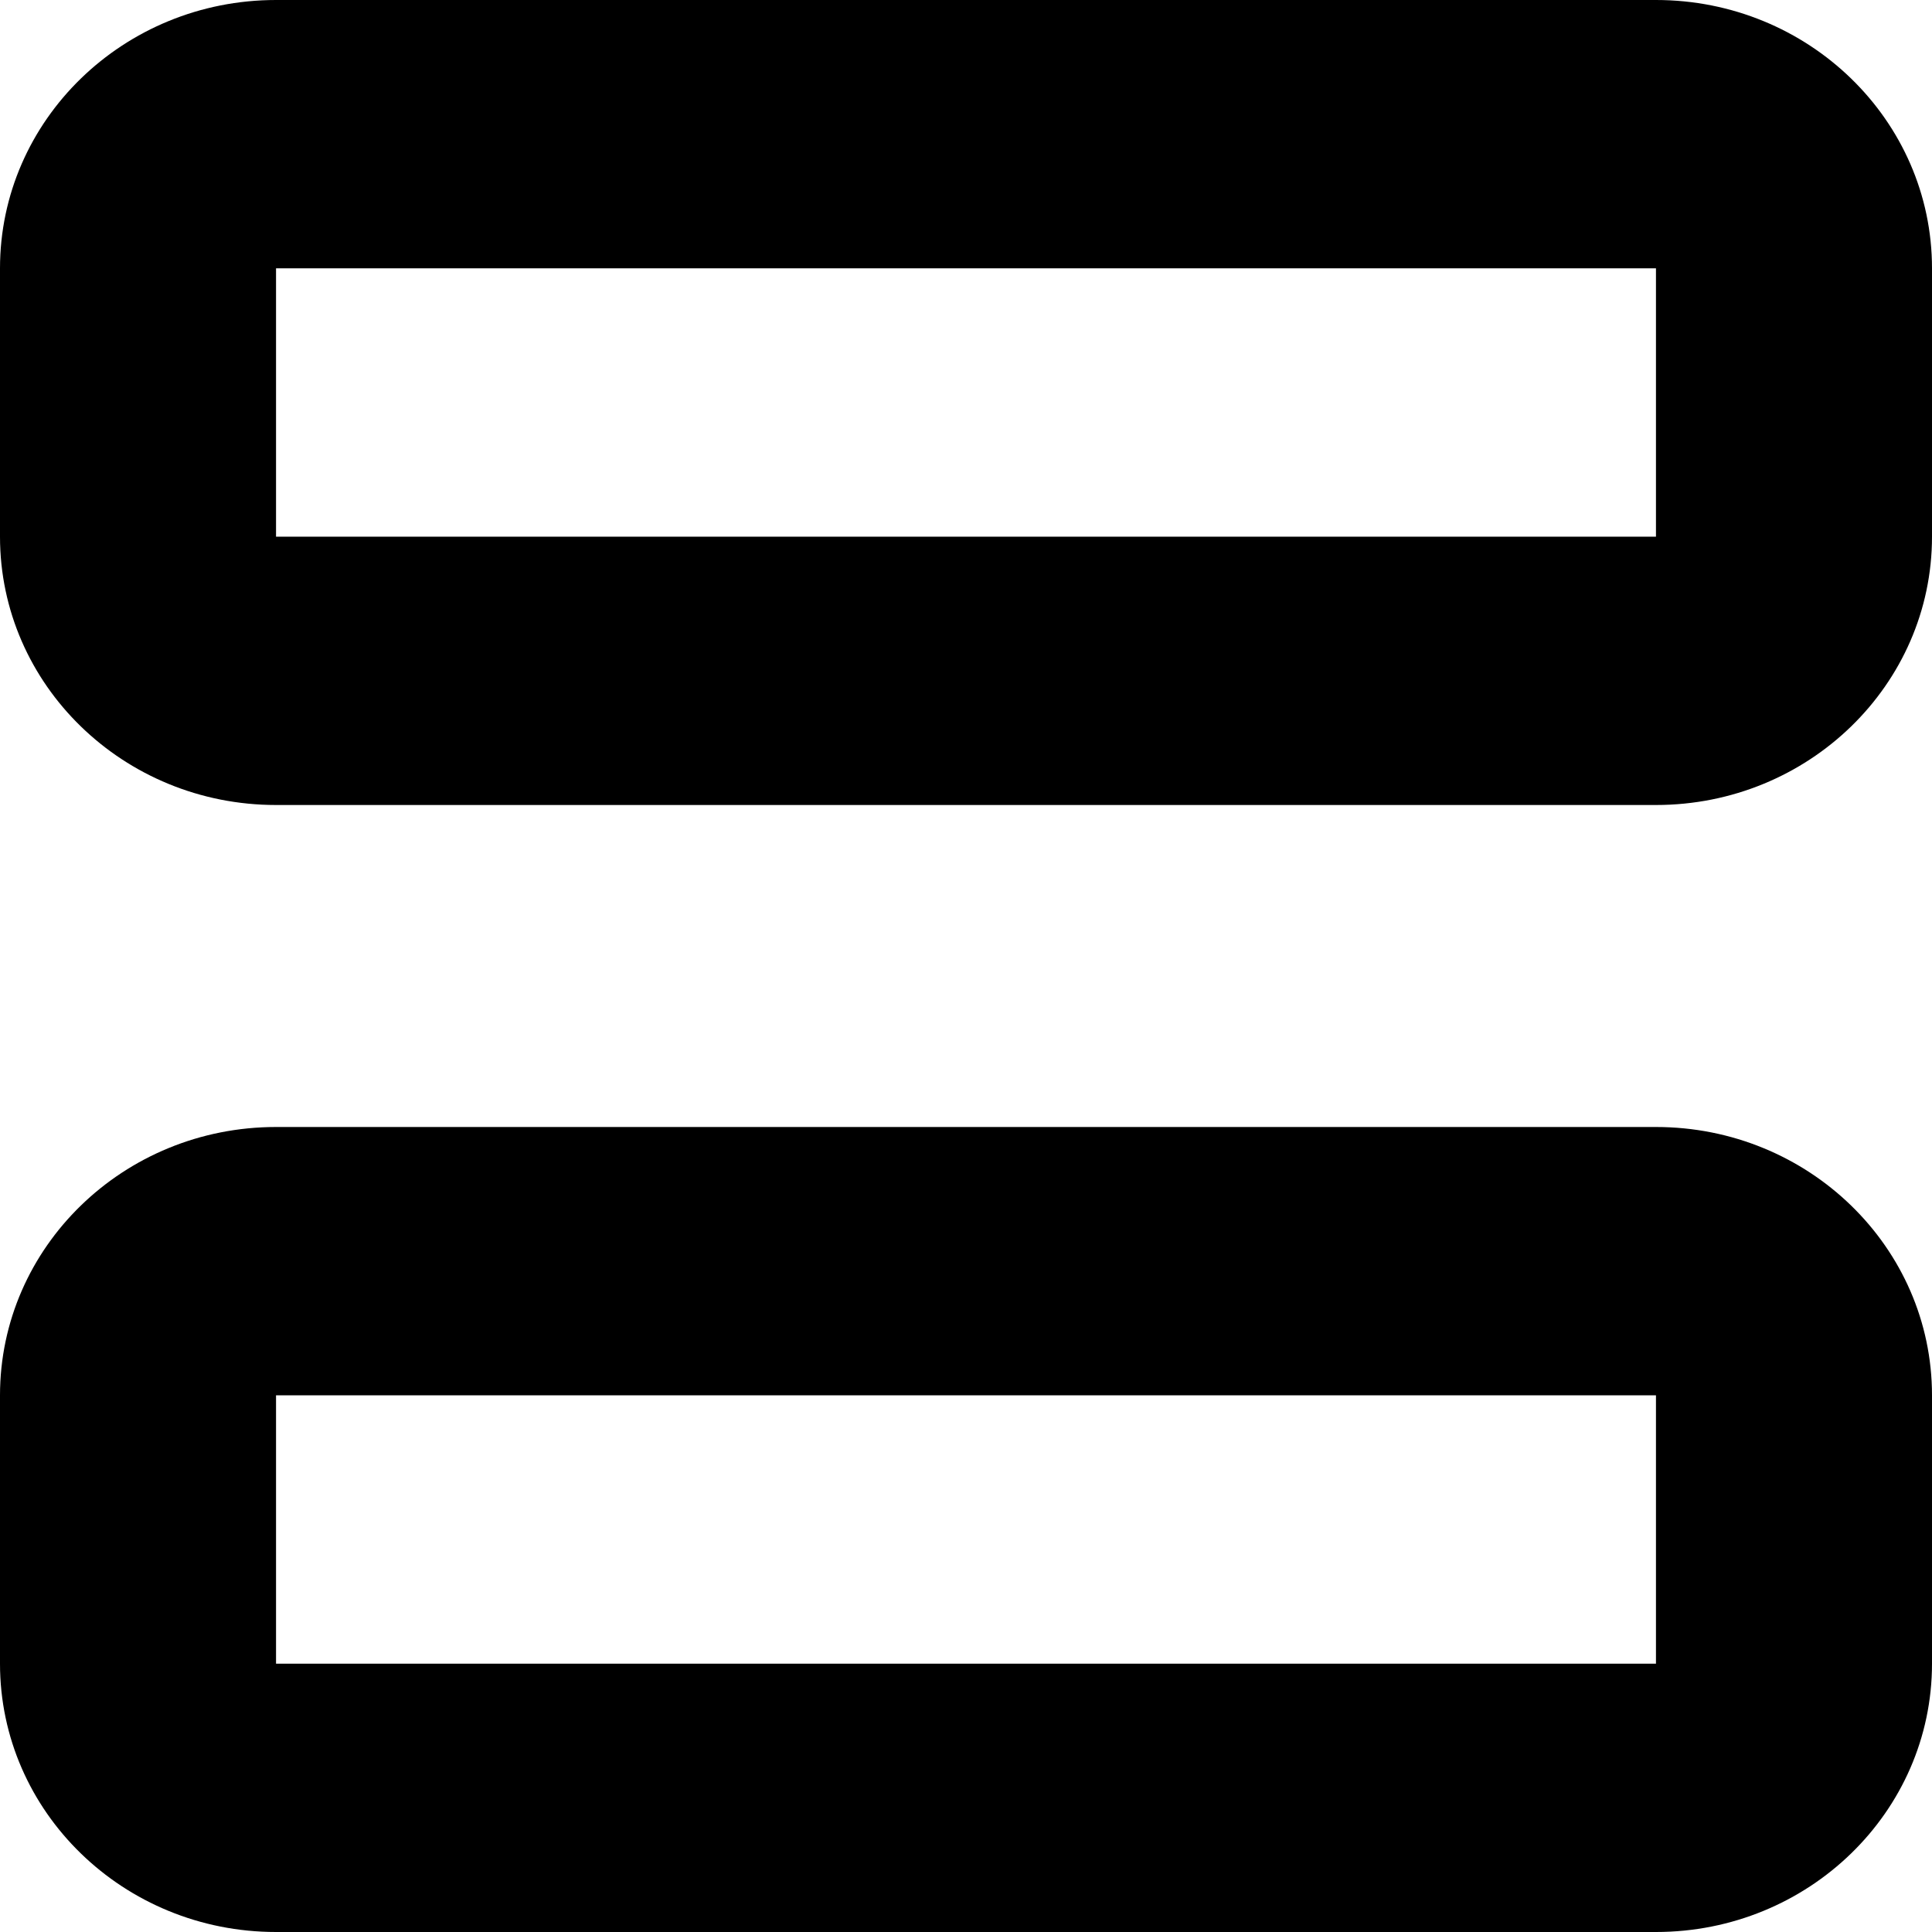 <svg viewBox="0 0 24 24" 
  xmlns="http://www.w3.org/2000/svg">
  <path fill-rule="evenodd" clip-rule="evenodd" d="M0 3.333C0 1.492 1.535 0 3.429 0H20.571C22.465 0 24 1.492 24 3.333V6.667C24 8.508 22.465 10 20.571 10H3.429C1.535 10 0 8.508 0 6.667V3.333ZM20.571 3.333H3.429V6.667H20.571V3.333Z"/>
  <path fill-rule="evenodd" clip-rule="evenodd" d="M0 17.333C0 15.492 1.535 14 3.429 14H20.571C22.465 14 24 15.492 24 17.333V20.667C24 22.508 22.465 24 20.571 24H3.429C1.535 24 0 22.508 0 20.667V17.333ZM20.571 17.333H3.429V20.667H20.571V17.333Z"/>
</svg>
